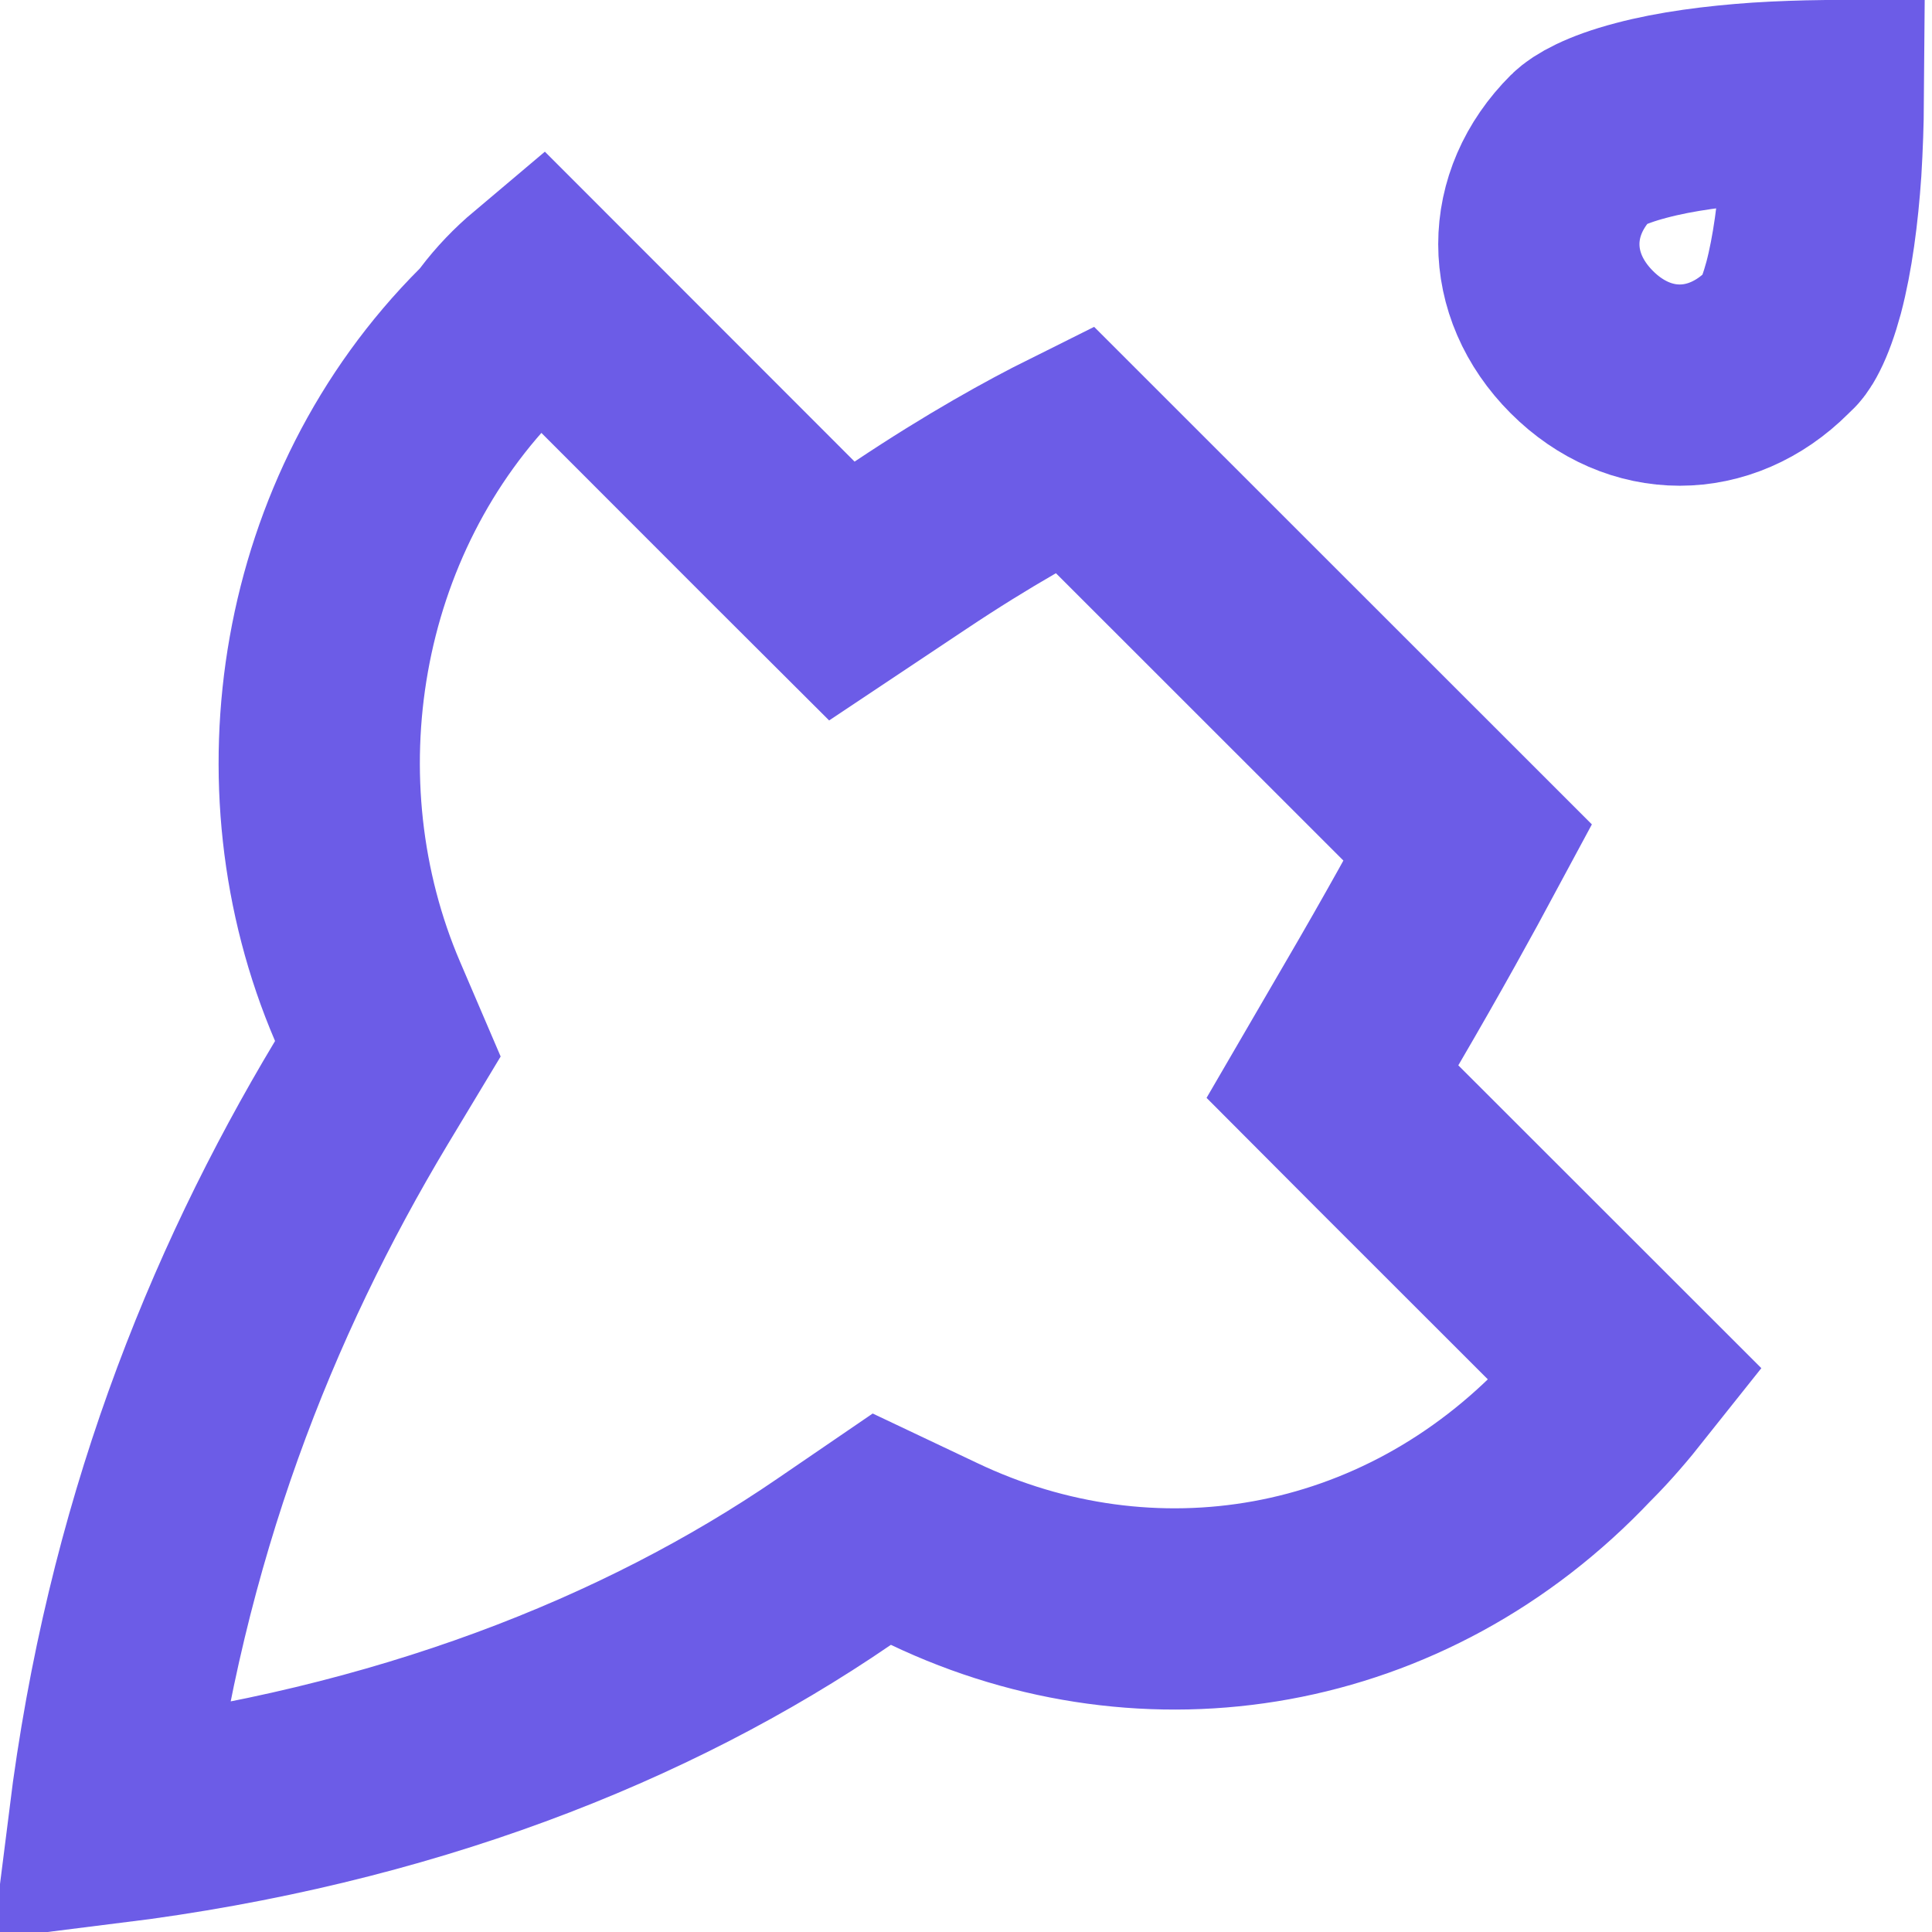 <svg width="12" height="12" viewBox="0 0 12 12" fill="none" xmlns="http://www.w3.org/2000/svg">
<g clip-path="url(#clip0)">
<path d="M5.655 3.387C6.08 3.103 6.431 2.91 6.672 2.79L9.117 5.234C9.117 5.234 9.117 5.234 9.117 5.234C8.979 5.491 8.777 5.859 8.518 6.302L8.276 6.718L8.616 7.059L10.104 8.546C10.004 8.672 9.909 8.782 9.816 8.875L9.81 8.881L9.804 8.887C8.719 10.037 7.137 10.288 5.802 9.652L5.477 9.498L5.18 9.701C4.01 10.502 2.496 11.096 0.677 11.323C0.903 9.521 1.49 8.045 2.244 6.788L2.409 6.514L2.283 6.22C1.703 4.867 1.966 3.193 3.05 2.109L3.082 2.077L3.108 2.042C3.178 1.949 3.259 1.865 3.348 1.79L4.866 3.309L5.229 3.671L5.655 3.387Z" stroke="#6C5CE7" stroke-width="1.25"/>
<path d="M11.071 2.096L11.056 2.11L11.041 2.125C10.685 2.481 10.181 2.481 9.825 2.125C9.469 1.769 9.469 1.264 9.825 0.909C9.859 0.875 9.965 0.808 10.194 0.748C10.408 0.691 10.665 0.658 10.925 0.64C11.065 0.631 11.201 0.627 11.325 0.625C11.324 0.758 11.319 0.904 11.31 1.054C11.292 1.319 11.258 1.577 11.203 1.786C11.175 1.889 11.146 1.968 11.117 2.025C11.09 2.079 11.071 2.096 11.071 2.096Z" stroke="#6C5CE7" stroke-width="1.25"/>
</g>
<defs>
<clipPath id="unpublish">
<rect width="12" height="12" fill="white"/>
</clipPath>
</defs>
</svg>
